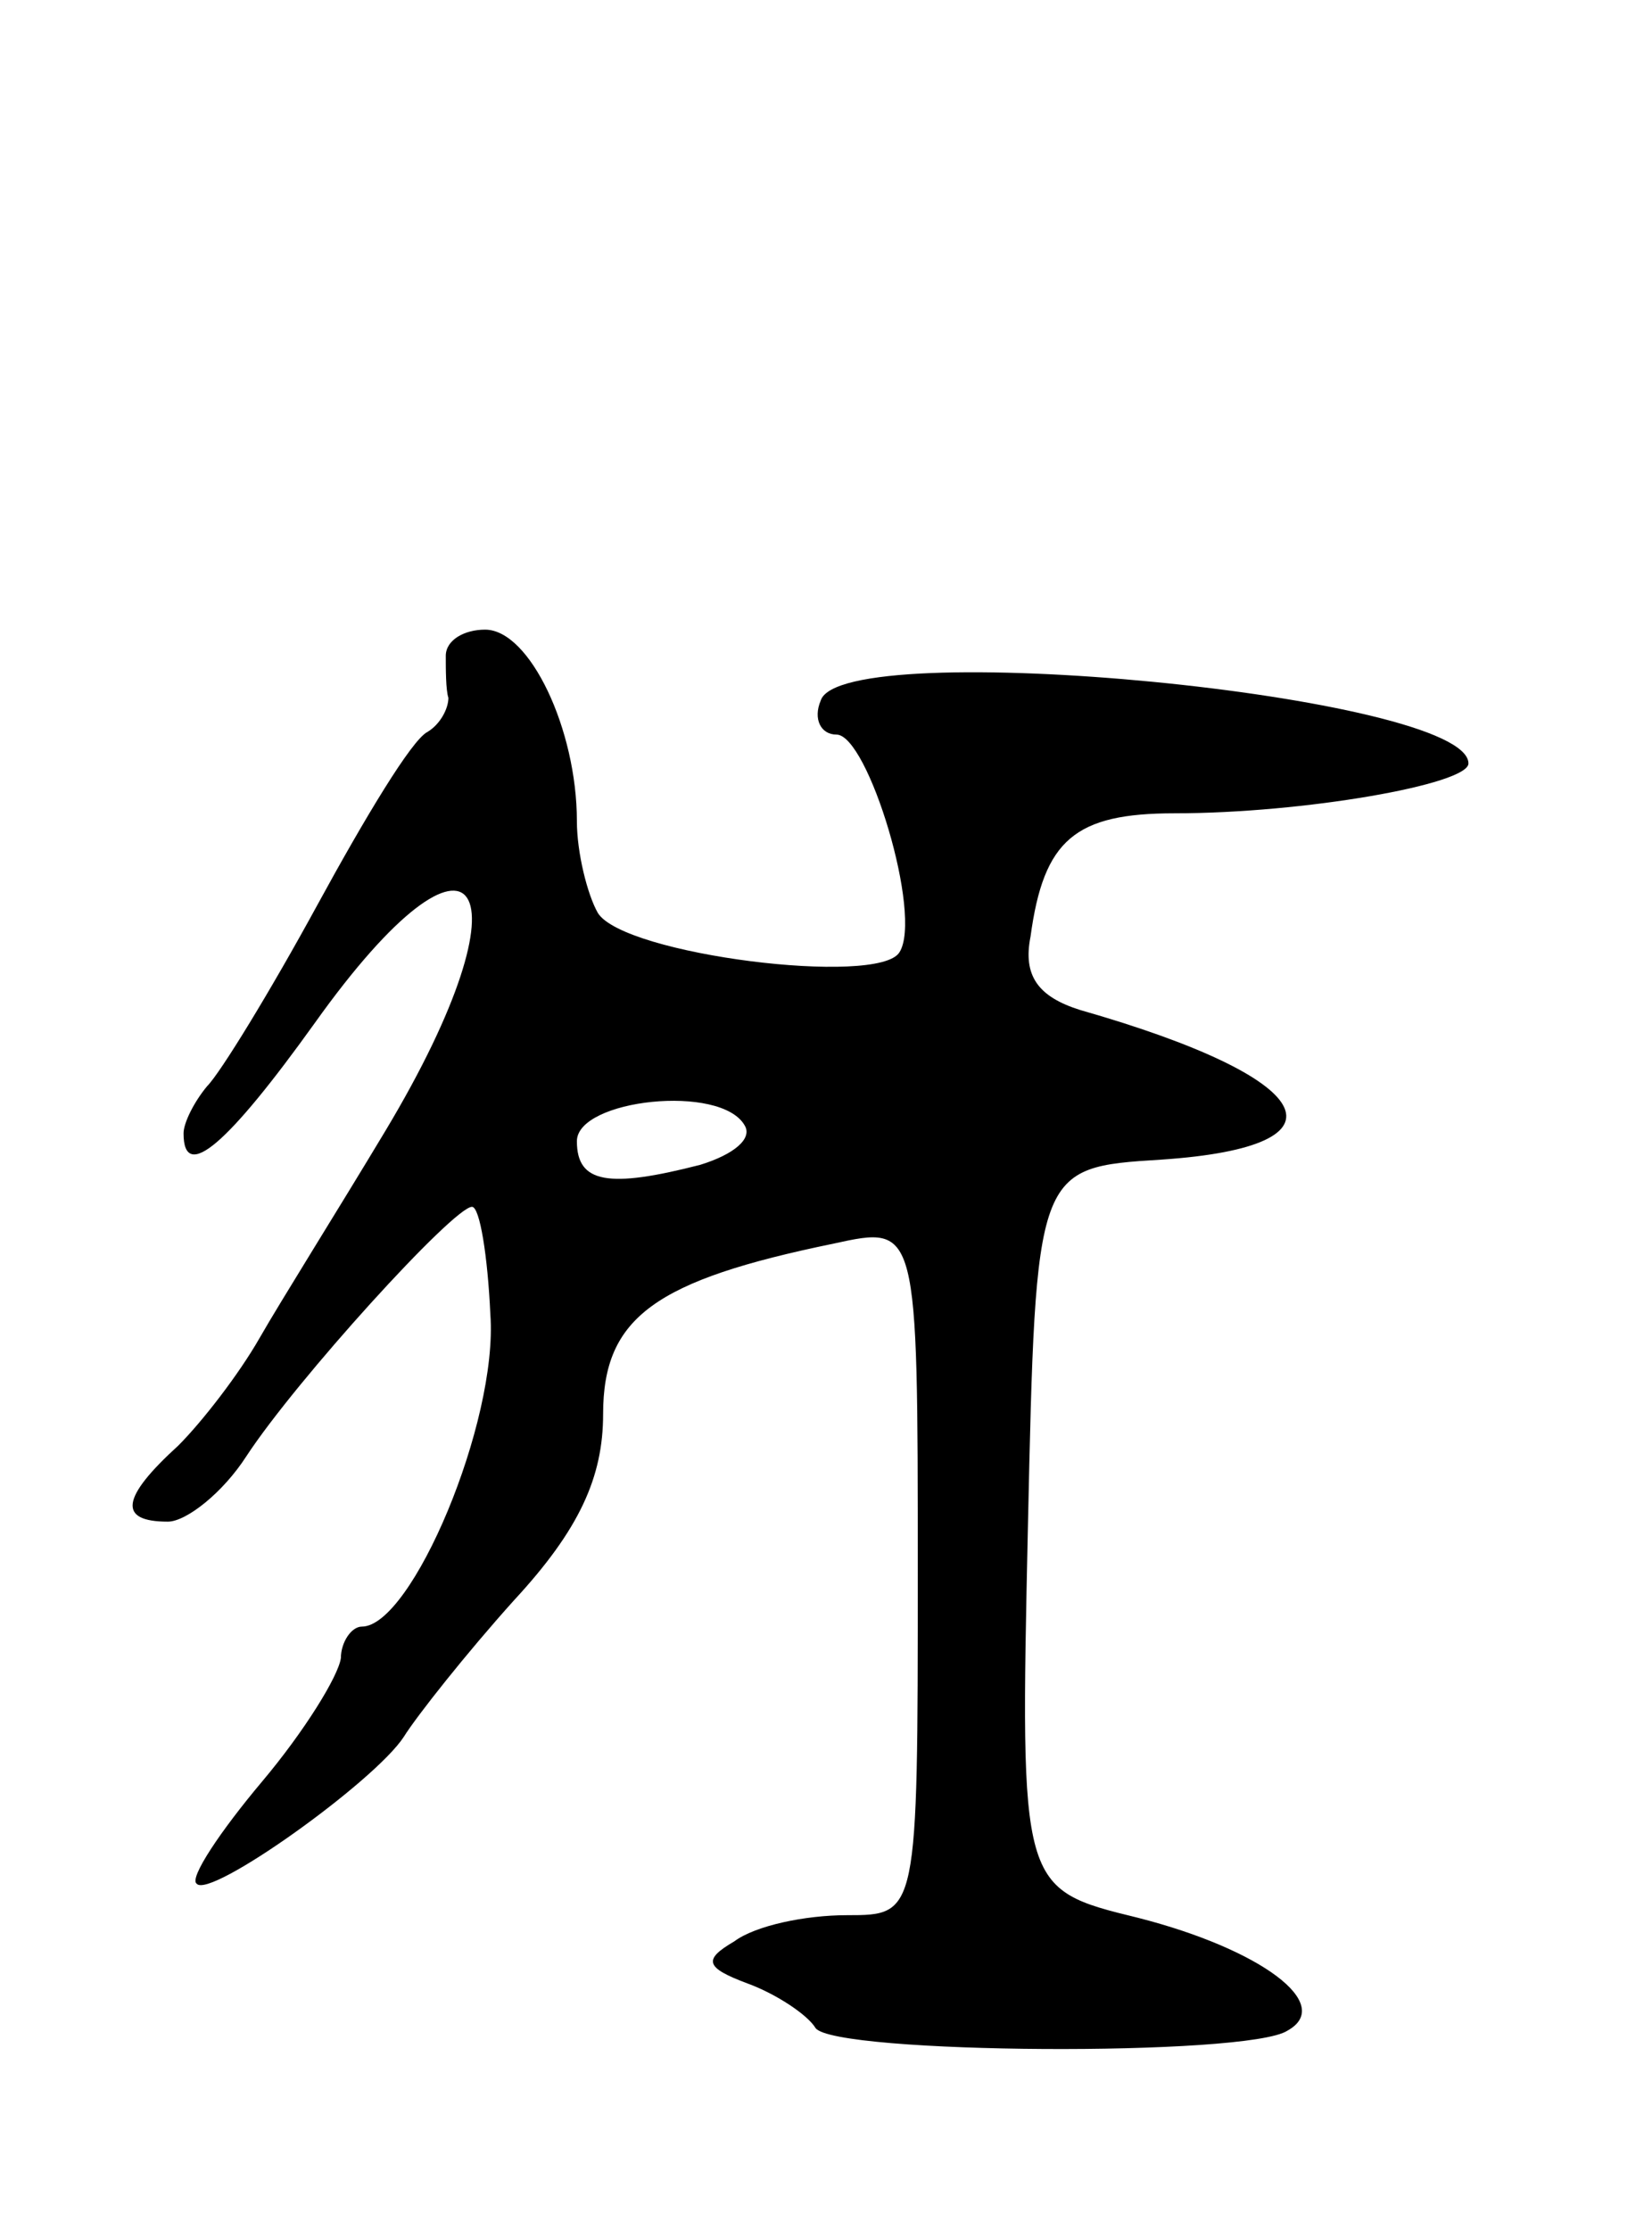 <svg version="1.0" xmlns="http://www.w3.org/2000/svg"
 width="63pt" height="85pt" viewBox="0 0 63 85"
 preserveAspectRatio="xMidYMid meet">
<g transform="translate(0,85) scale(0.1,-0.1)"
fill="#000000" stroke="none">
<path d="M170 600 c0 -5 0 -13 1 -16 0 -4 -3 -10 -8 -13 -6 -3 -24 -33 -42
-66 -18 -33 -37 -64 -42 -69 -5 -6 -9 -14 -9 -18 0 -19 17 -4 50 42 62 87 84
54 27 -41 -18 -30 -40 -65 -48 -79 -8 -14 -22 -32 -31 -41 -22 -20 -23 -29 -4
-29 7 0 21 11 30 25 19 29 79 95 86 95 3 0 6 -19 7 -41 3 -41 -30 -119 -49
-119 -4 0 -8 -6 -8 -12 -1 -7 -14 -28 -30 -47 -16 -19 -28 -37 -25 -39 5 -6
68 39 79 56 5 8 24 32 42 52 25 27 34 47 34 71 0 37 20 51 88 65 32 7 32 7 32
-125 0 -131 0 -131 -27 -131 -16 0 -35 -4 -43 -10 -12 -7 -11 -10 5 -16 11 -4
23 -12 26 -17 7 -10 165 -11 180 -1 18 10 -10 31 -57 43 -45 11 -45 11 -42
149 3 137 3 137 51 140 74 5 60 31 -31 57 -16 5 -22 13 -19 28 5 37 17 47 55
47 49 0 112 11 112 19 0 26 -239 49 -247 24 -3 -7 0 -13 6 -13 12 0 33 -69 24
-83 -8 -13 -105 -1 -115 15 -4 7 -8 23 -8 35 0 35 -18 73 -35 73 -8 0 -15 -4
-15 -10z m114 -179 c3 -5 -4 -11 -17 -15 -35 -9 -47 -7 -47 9 0 16 55 22 64 6z"/>
</g>
</svg>

